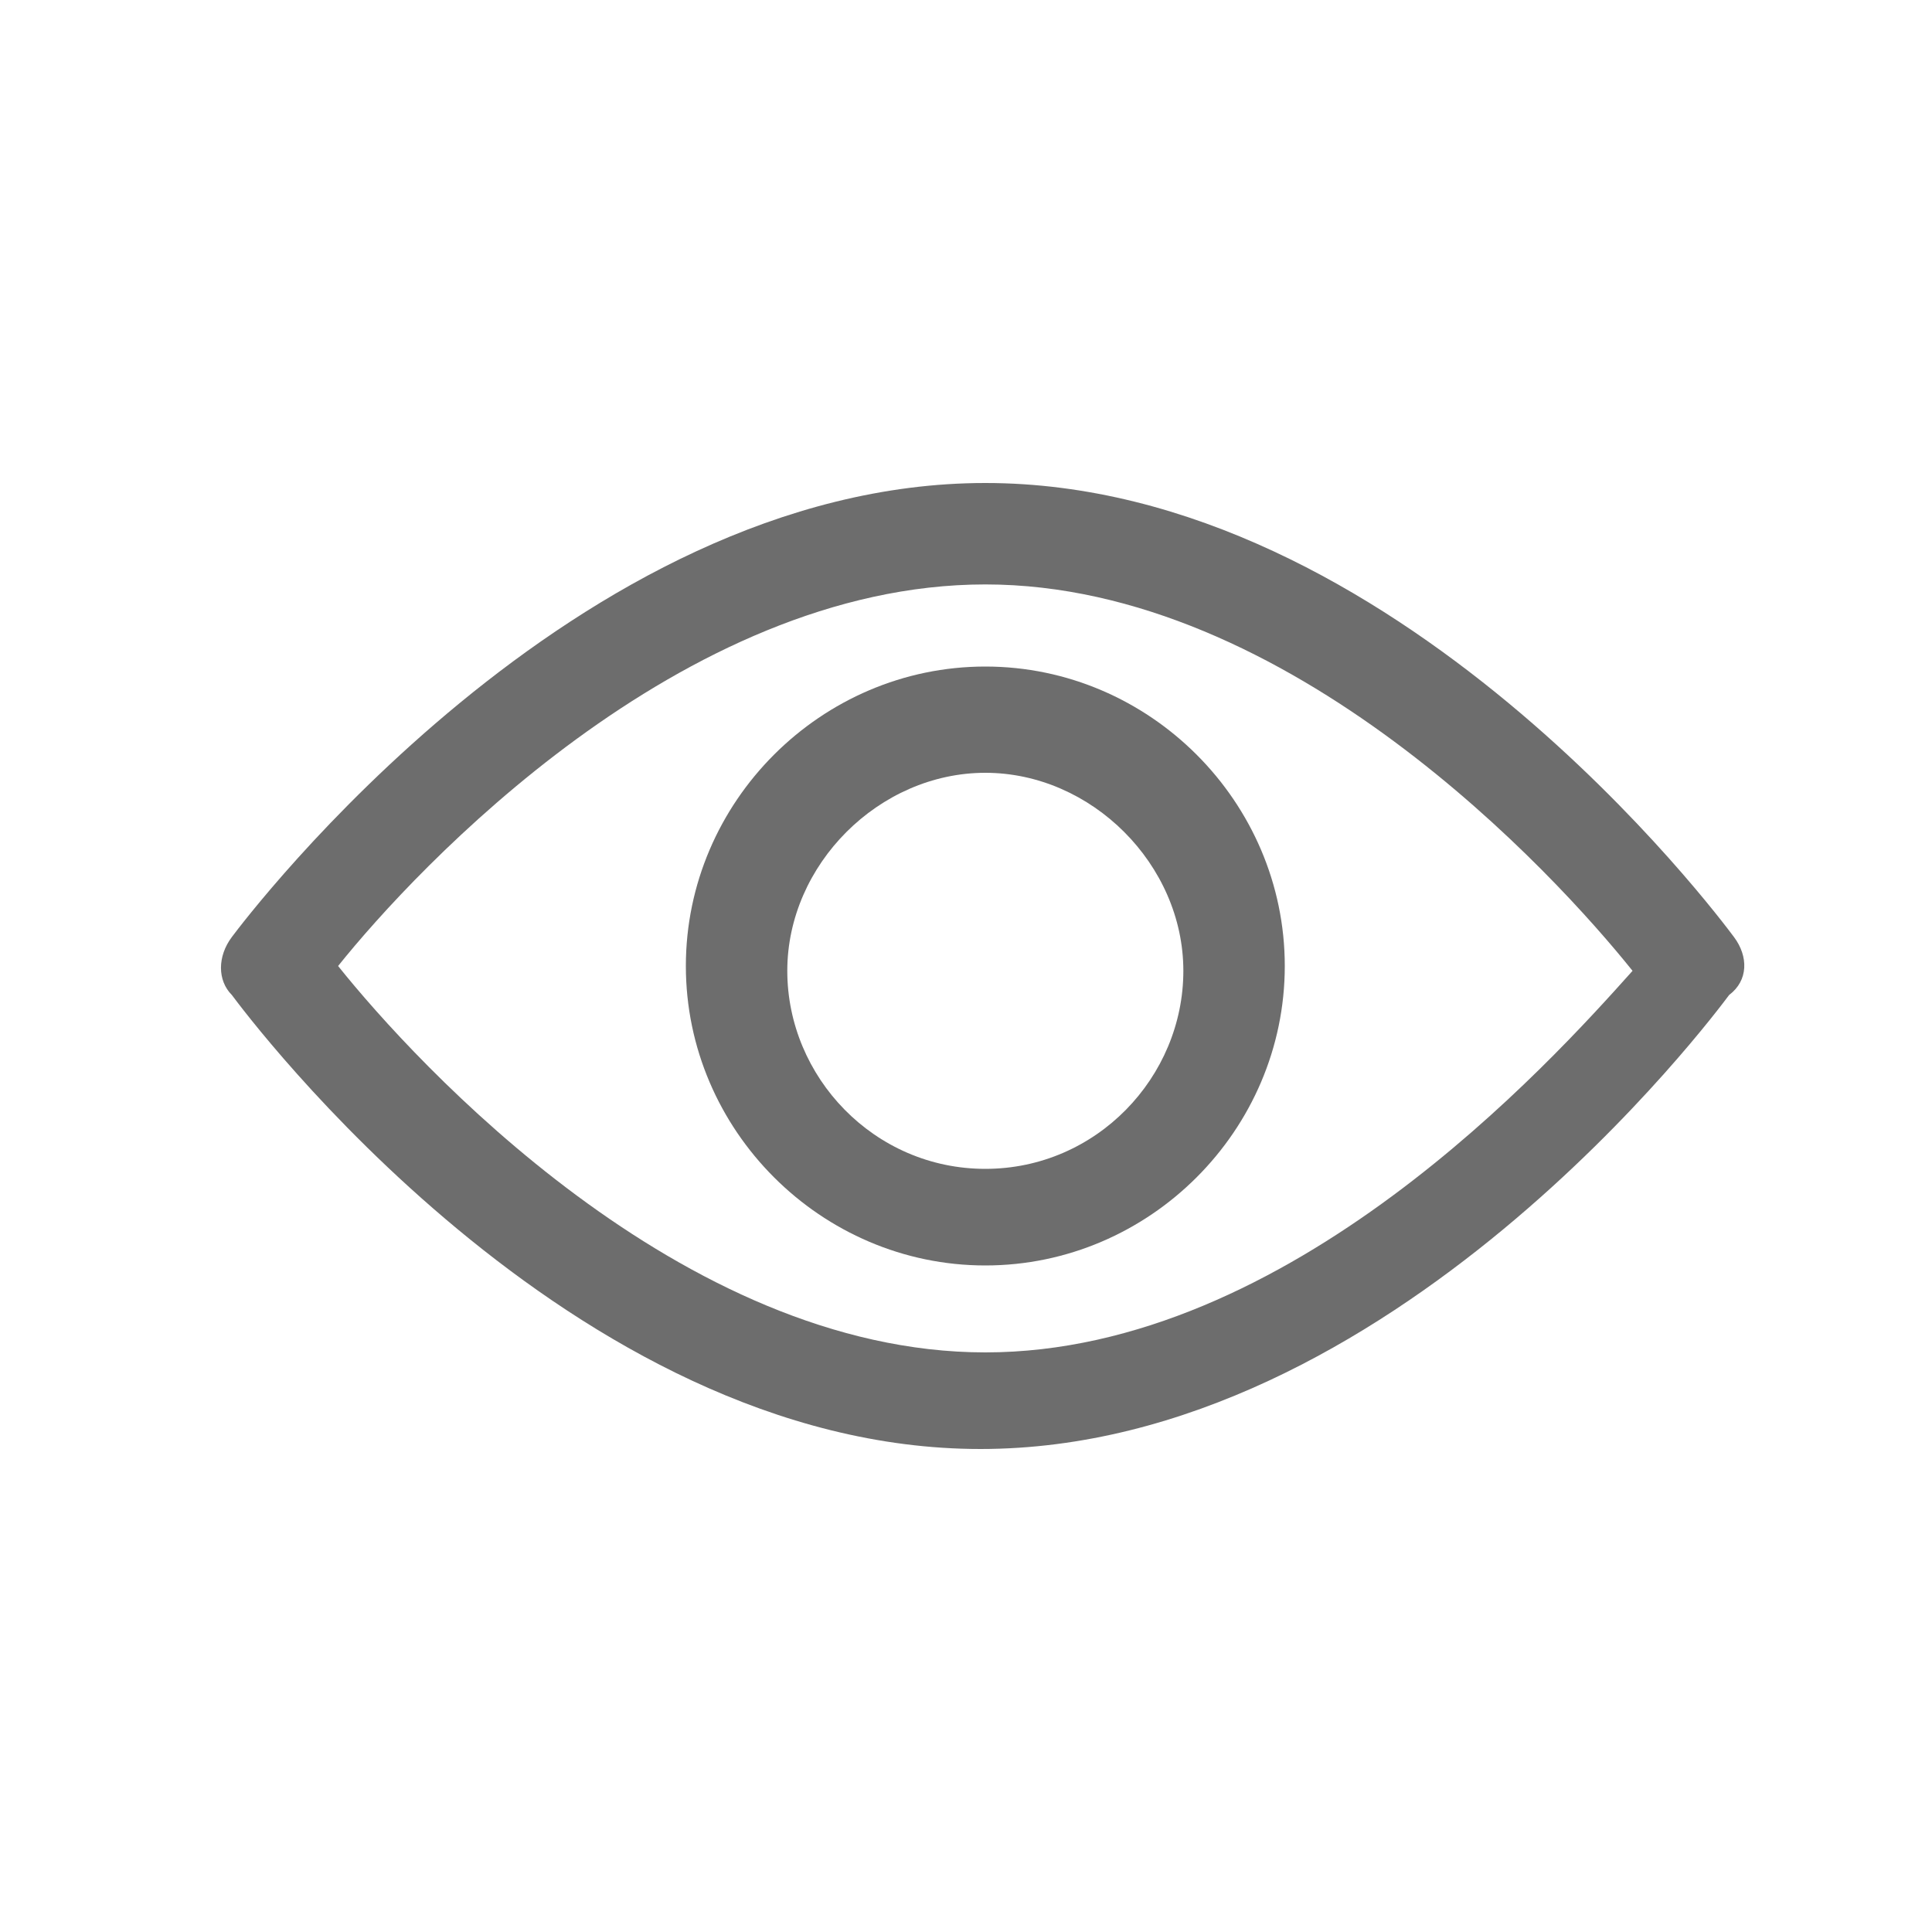 <?xml version="1.0" encoding="utf-8"?>
<!-- Generator: Adobe Illustrator 22.1.0, SVG Export Plug-In . SVG Version: 6.00 Build 0)  -->
<svg version="1.1" id="Layer_1" xmlns="http://www.w3.org/2000/svg" xmlns:xlink="http://www.w3.org/1999/xlink" x="0px" y="0px"
	 viewBox="0 0 40 40" style="enable-background:new 0 0 40 40;" xml:space="preserve">
<style type="text/css">
	.st0{fill:#6D6D6D;}
</style>
<g>
	<g>
		<g>
			<path class="st0" d="M35.9,19.4c-0.3-0.4-7-9.4-15.5-9.4S5.1,19,4.8,19.4c-0.3,0.4-0.3,0.9,0,1.2c0.3,0.4,7,9.4,15.5,9.4
				s15.2-9,15.5-9.4C36.2,20.3,36.2,19.8,35.9,19.4z M20.4,28C14.1,28,8.6,22,7,20c1.6-2,7.1-7.9,13.4-7.9s11.8,6,13.4,8
				C32.1,22,26.7,28,20.4,28z"/>
		</g>
	</g>
	<g>
		<g>
			<path class="st0" d="M20.4,13.8c-3.4,0-6.2,2.8-6.2,6.2s2.8,6.2,6.2,6.2s6.2-2.8,6.2-6.2S23.8,13.8,20.4,13.8z M20.4,24.2
				c-2.3,0-4.1-1.9-4.1-4.1s1.9-4.1,4.1-4.1s4.1,1.9,4.1,4.1S22.7,24.2,20.4,24.2z"/>
		</g>
	</g>
</g>
</svg>
